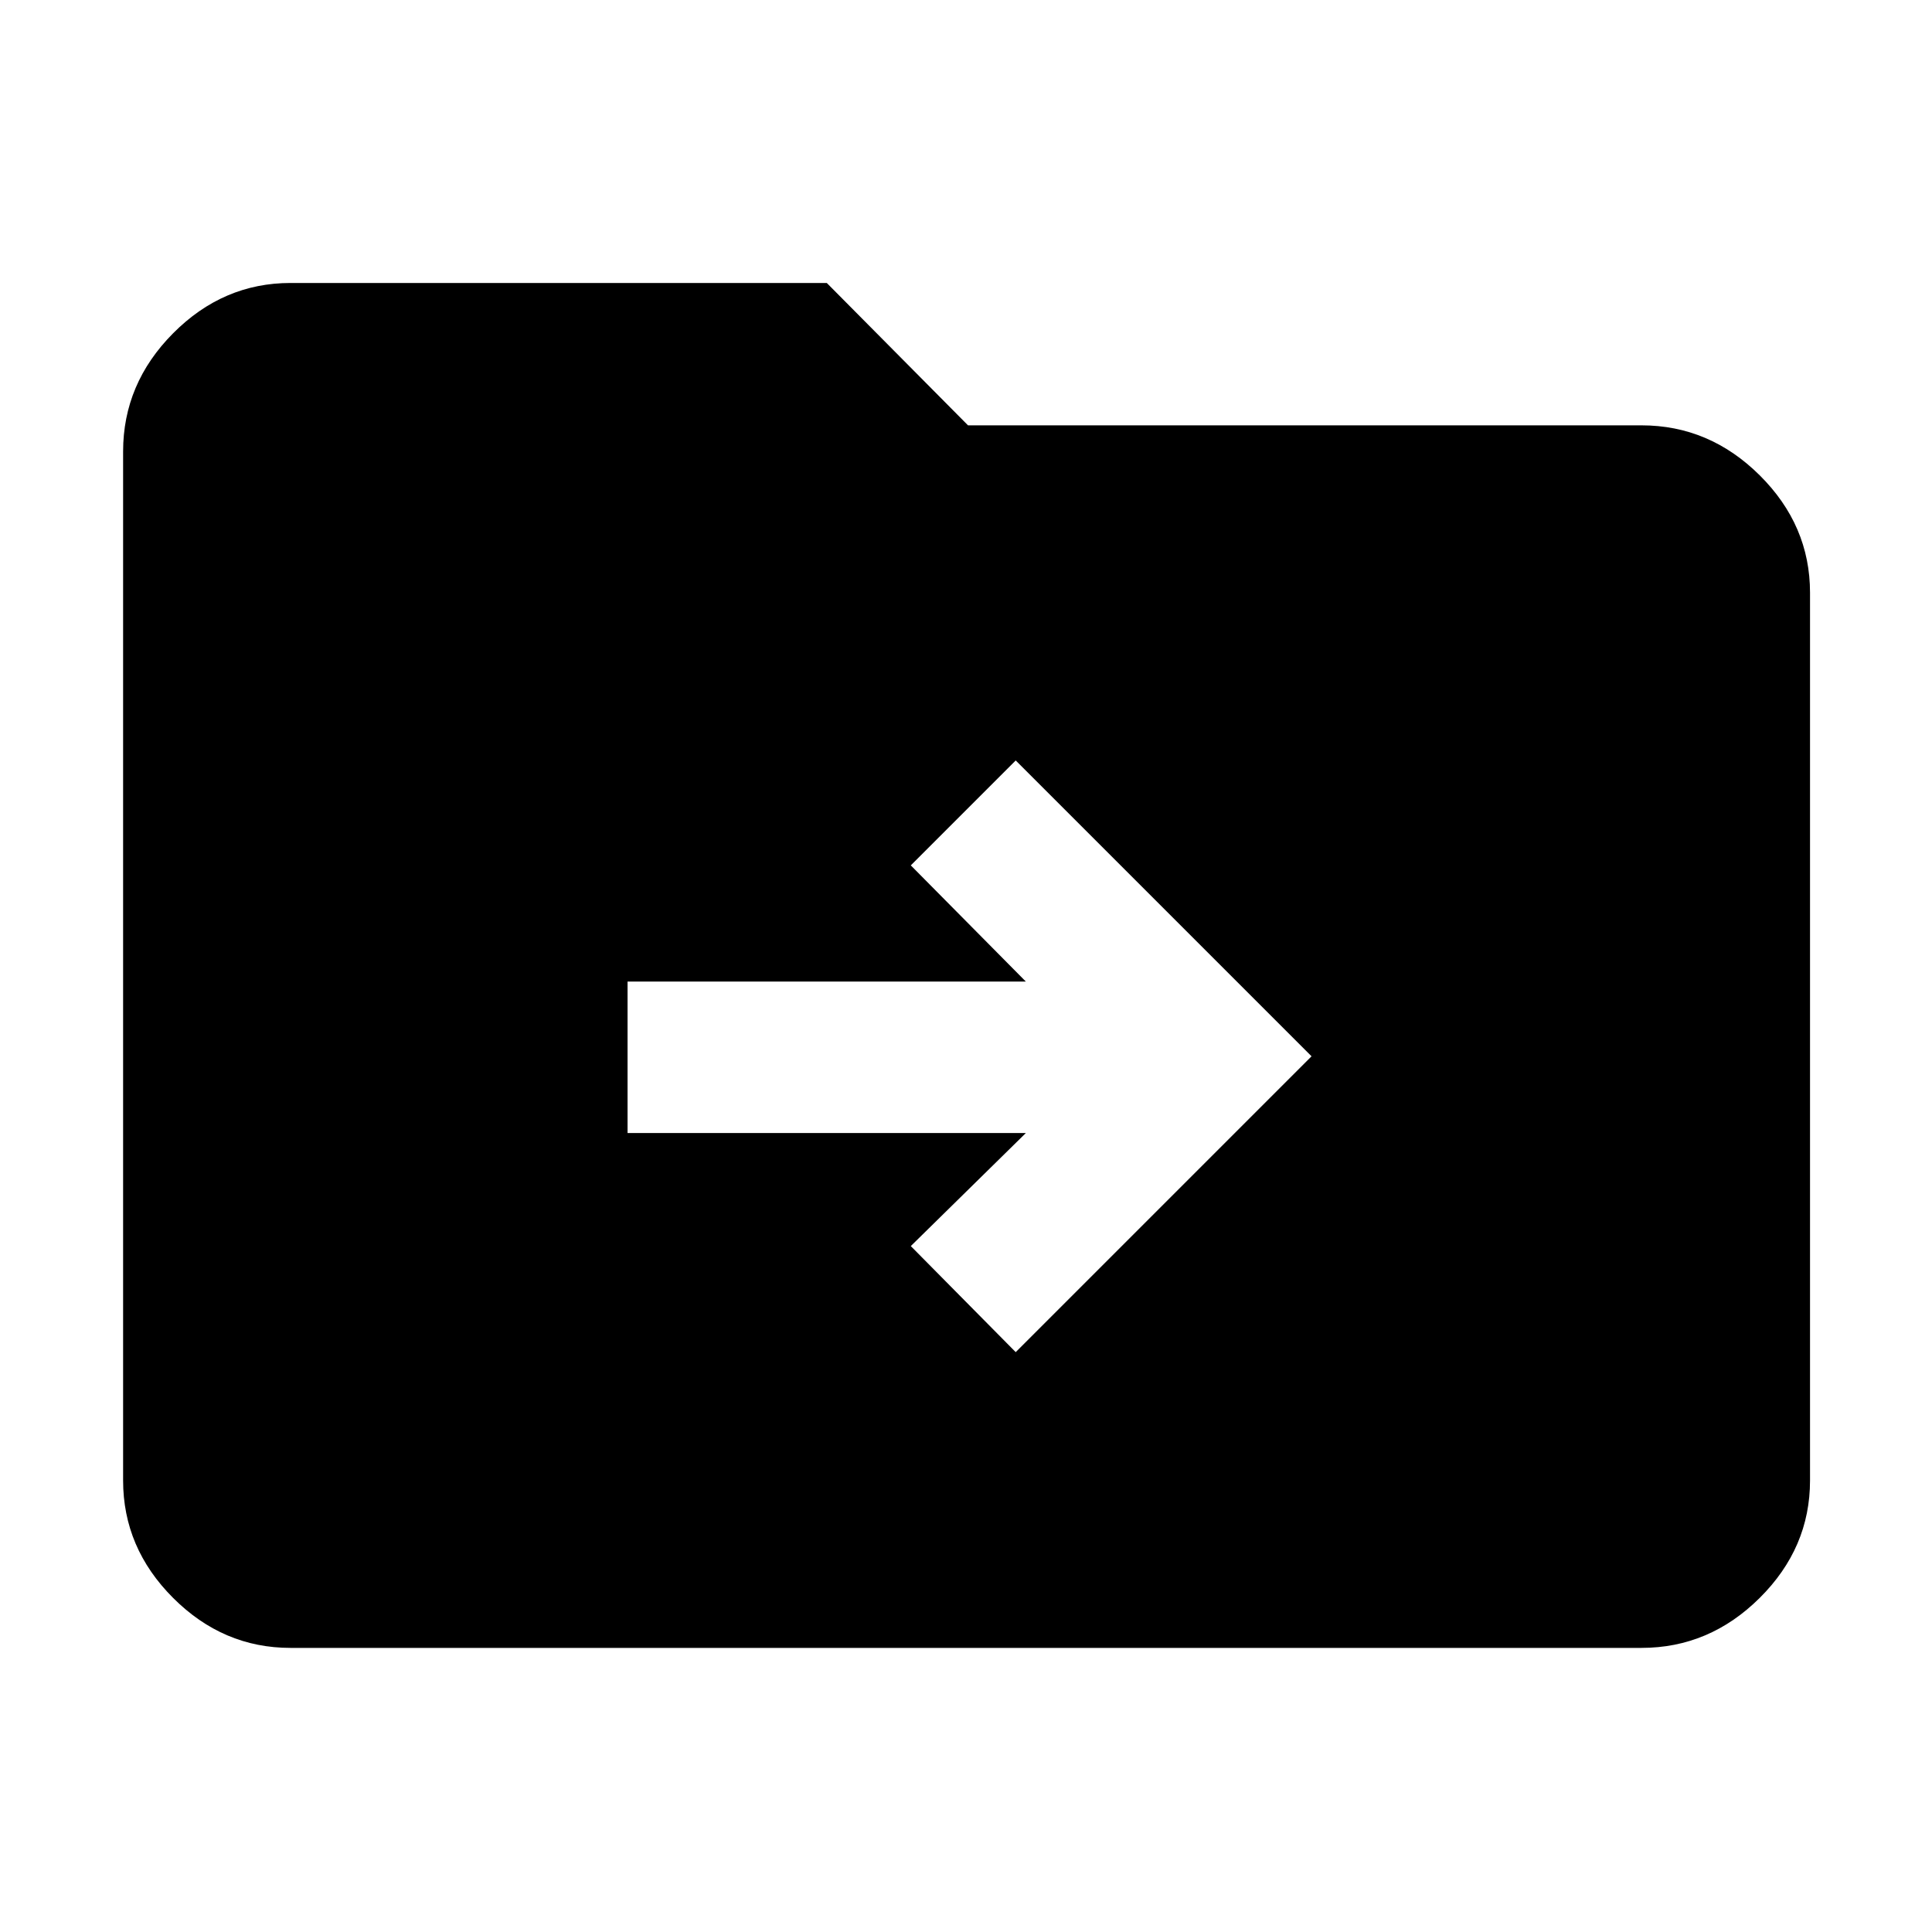 <svg xmlns="http://www.w3.org/2000/svg" height="48" viewBox="0 -960 960 960" width="48"><path d="M144.35-141.17q-33.5 0-58.34-24.84-24.84-24.84-24.84-58.34v-511.3q0-33.74 24.84-58.74t58.34-25h266.48L481-748.65h334.65q33.74 0 58.74 24.83 25 24.84 25 58.34v441.13q0 33.5-25 58.34-25 24.84-58.74 24.84h-671.3ZM509.74-397l-57.17 56.17 52.13 52.7 147-147-147-147L452.57-530l57.17 57.74H311.83V-397h197.91Z"/></svg>